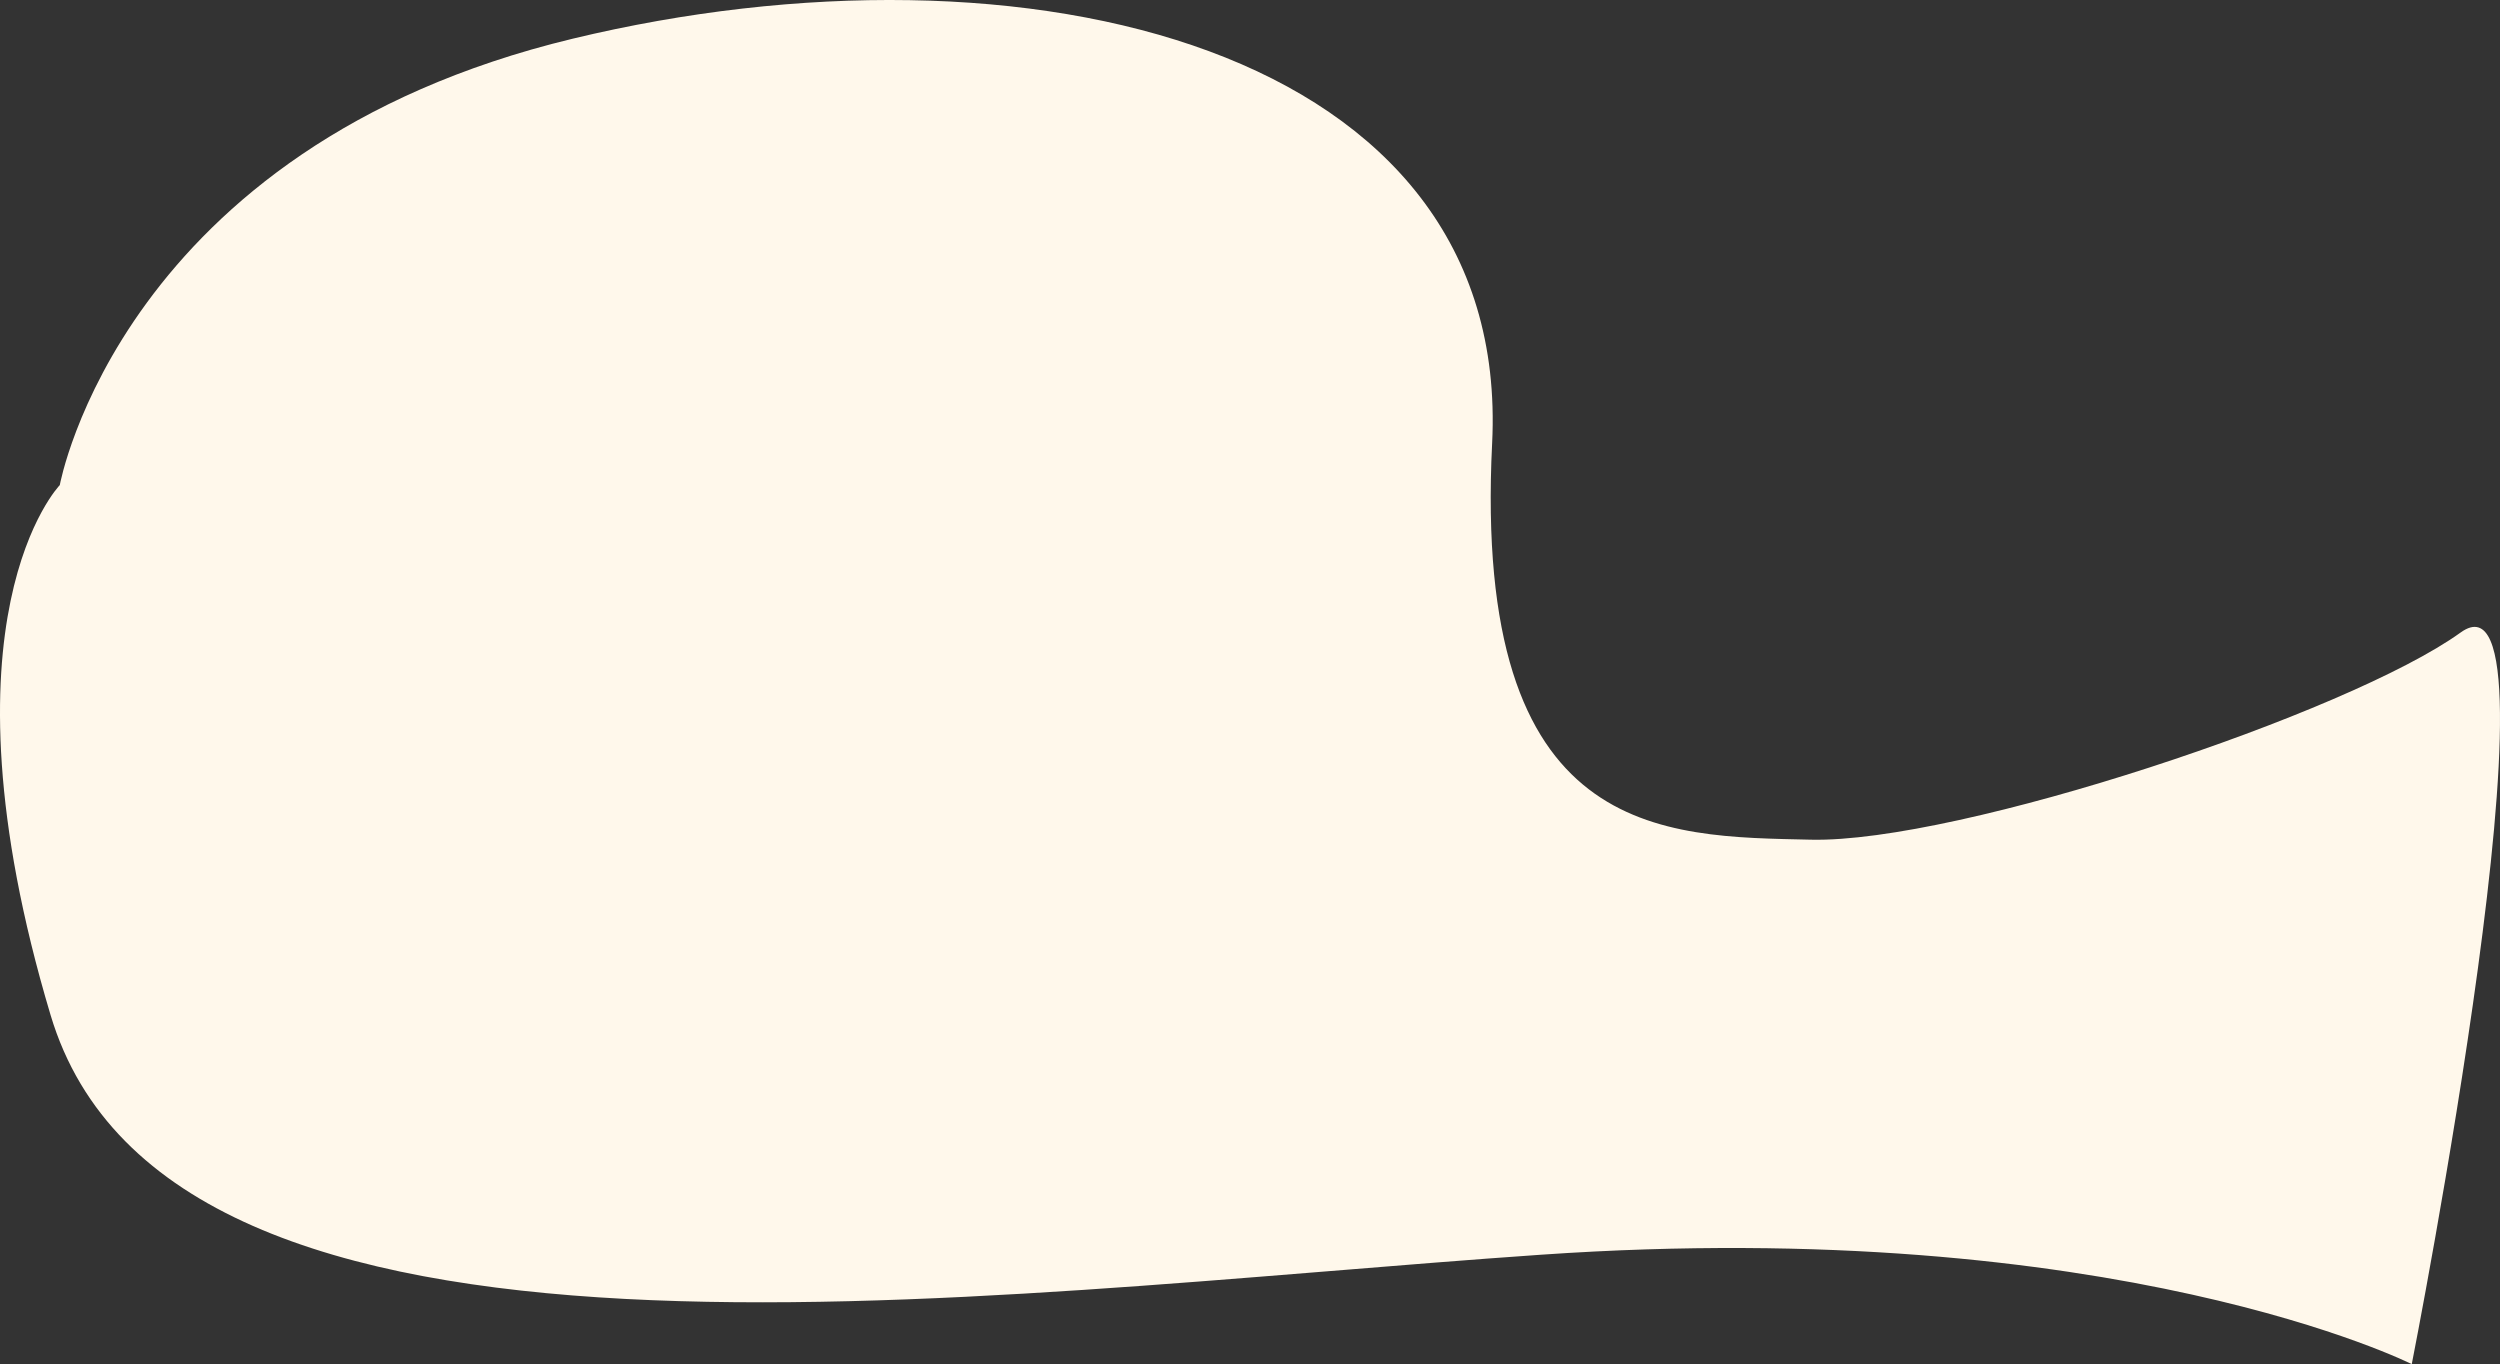 <svg xmlns="http://www.w3.org/2000/svg" width="2145.802" height="1170.867" viewBox="0 0 2145.802 1170.867">
  <rect x="0" y="0" width="2145.802" height="1170.867" fill="#333333" stroke="none"/>
  <path id="Path_47" data-name="Path 47" d="M-84.516,543.125S-32.005,253.37,355.7,159.969s806.174,6.38,789.2,347.281,146.721,337.307,273.565,340.224S1880.679,738.6,1976.2,669.621s-41.963,627.995-41.963,627.995-254.234-127.969-747.187-93.93S9.7,1339.436-92.408,998.022-84.516,543.125-84.516,543.125Z" transform="translate(135.831 -126.749)" fill="#fff8eb"/>
</svg>
